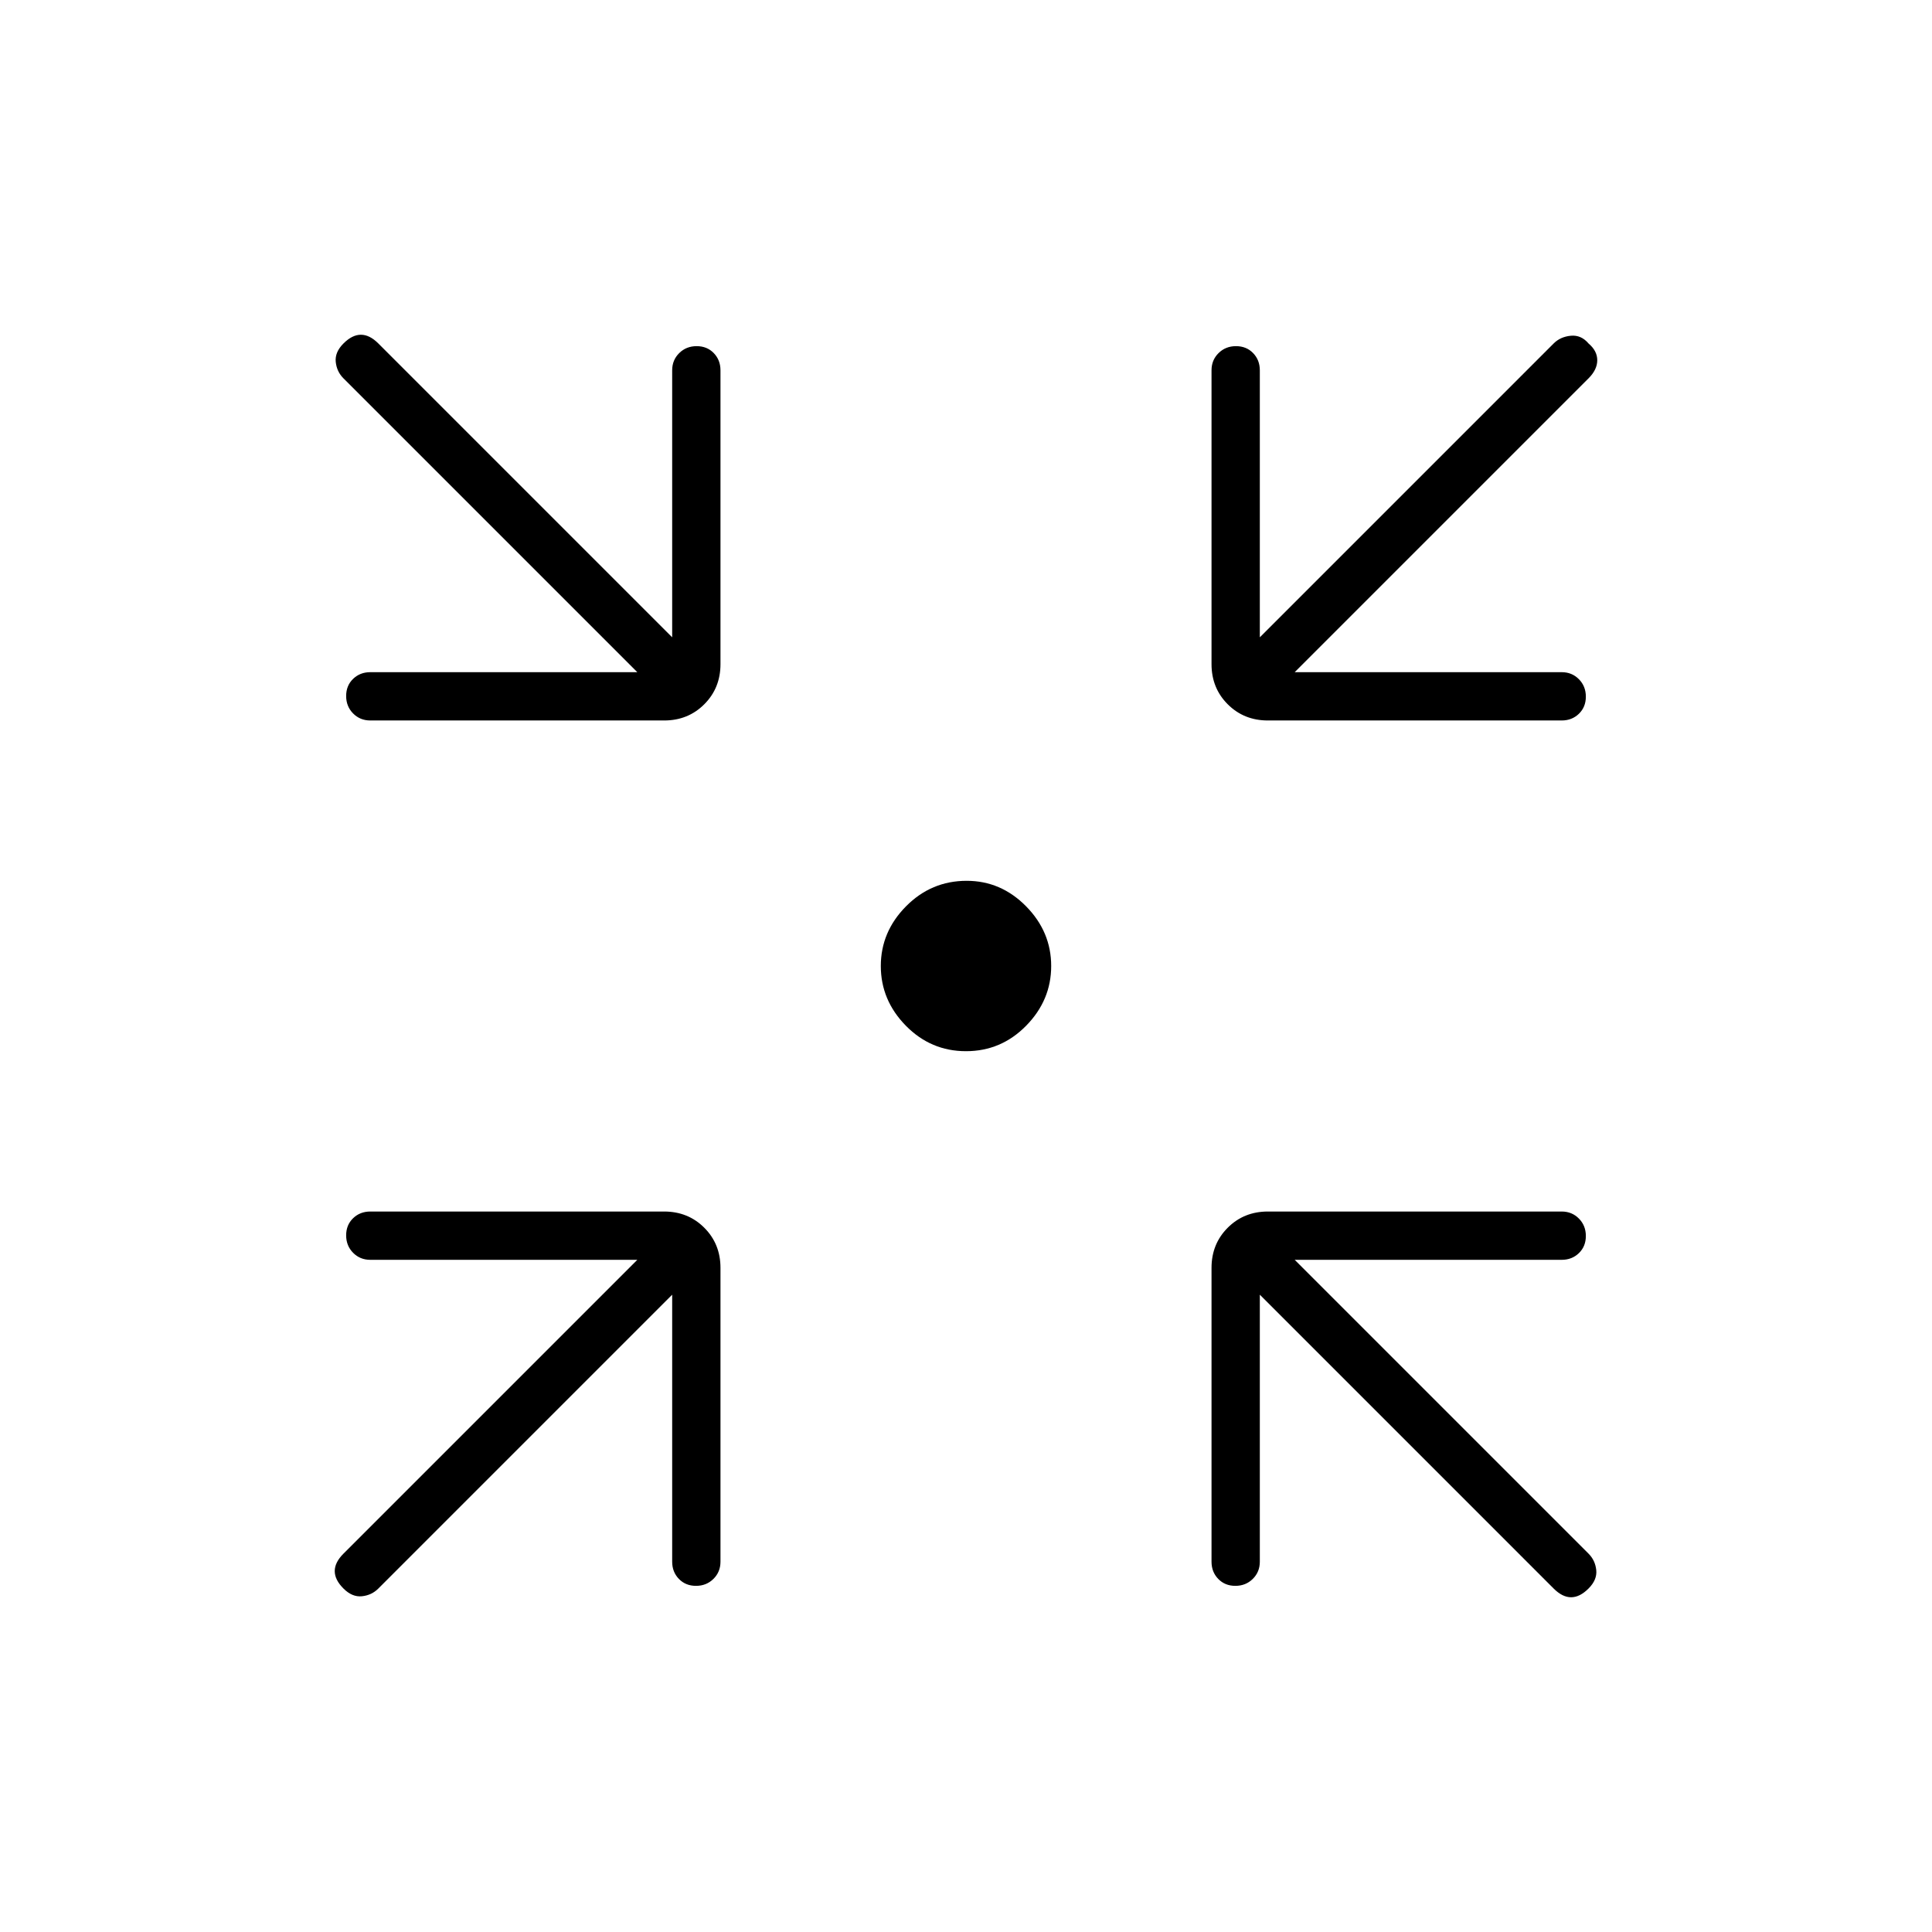 <svg xmlns="http://www.w3.org/2000/svg" height="40" viewBox="0 -960 960 960" width="40"><path d="M480-437.67q-17.46 0-29.9-12.67-12.43-12.67-12.43-29.66 0-16.99 12.53-29.66 12.53-12.67 30.13-12.67 17.05 0 29.53 12.67 12.47 12.67 12.47 29.66 0 16.99-12.43 29.66-12.44 12.67-29.9 12.67Zm-146 121-146 146q-3.33 3.34-8.17 3.84-4.83.5-9.16-3.84-4.34-4.33-4.34-8.66 0-4.34 4.34-8.67l146-146H184q-5.1 0-8.55-3.5-3.45-3.49-3.45-8.66t3.45-8.51Q178.9-358 184-358h146q11.9 0 19.95 8.05Q358-341.9 358-330v146q0 5.1-3.5 8.55-3.49 3.45-8.66 3.45t-8.51-3.45Q334-178.9 334-184v-132.67Zm292 0V-184q0 5.1-3.5 8.55-3.49 3.45-8.66 3.45t-8.51-3.45Q602-178.9 602-184v-146q0-11.9 8.05-19.95Q618.1-358 630-358h146q5.1 0 8.55 3.5 3.45 3.49 3.45 8.66t-3.45 8.51Q781.1-334 776-334H643.33l146 146q3.34 3.33 3.84 8.17.5 4.83-3.84 9.16-4.33 4.34-8.66 4.34-4.34 0-8.67-4.34l-146-146ZM316.67-626l-146-146q-3.34-3.33-3.84-8.17-.5-4.83 3.84-9.16 4.33-4.34 8.66-4.34 4.34 0 8.67 4.34l146 146V-776q0-5.1 3.5-8.55 3.49-3.45 8.66-3.45t8.51 3.45Q358-781.1 358-776v146q0 11.9-8.05 19.95Q341.9-602 330-602H184q-5.1 0-8.55-3.5-3.45-3.49-3.45-8.66t3.45-8.51Q178.9-626 184-626h132.67Zm326.66 0H776q5.1 0 8.55 3.5 3.45 3.49 3.45 8.66t-3.45 8.51Q781.1-602 776-602H630q-11.9 0-19.95-8.05Q602-618.1 602-630v-146q0-5.1 3.5-8.55 3.49-3.45 8.66-3.45t8.51 3.45Q626-781.1 626-776v132.67l146-146q3.33-3.34 8.5-3.84t8.83 3.84q4.34 3.66 4.34 8.33t-4.34 9l-146 146Z"/></svg>